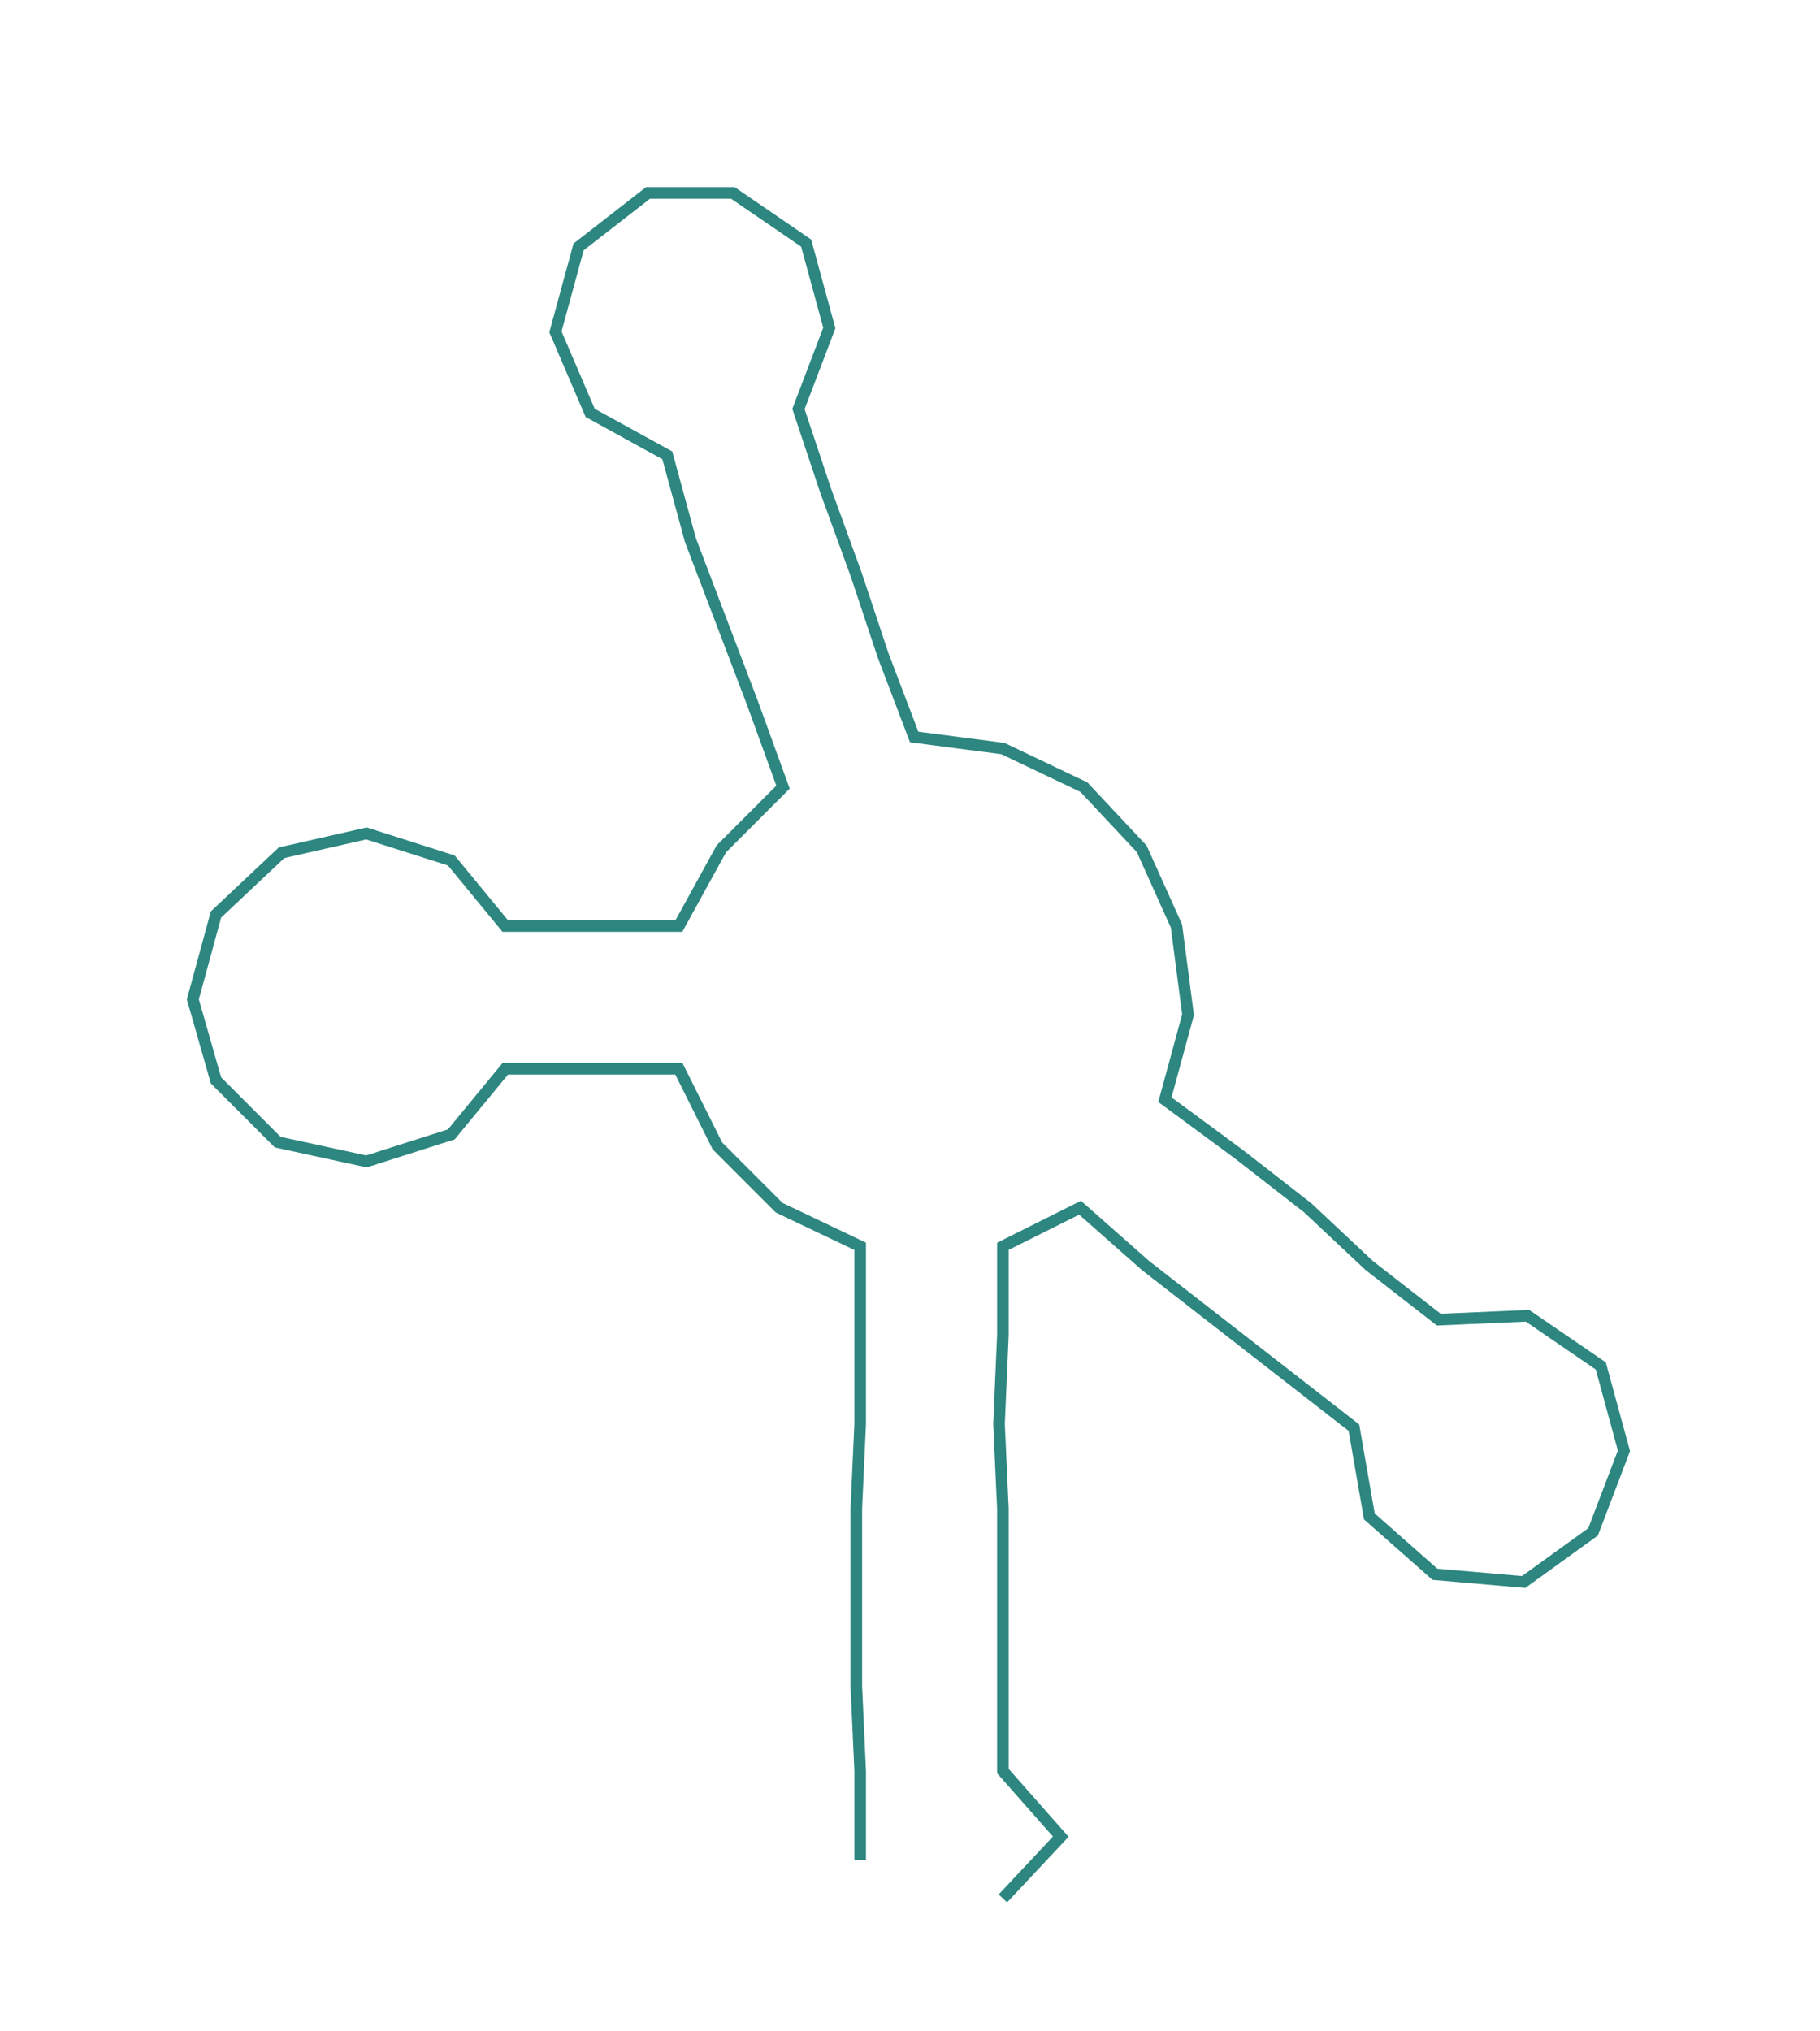 <ns0:svg xmlns:ns0="http://www.w3.org/2000/svg" width="268.869px" height="300px" viewBox="0 0 471.82 526.449"><ns0:path style="stroke:#2d8680;stroke-width:3px;fill:none;" d="M223 482 L223 482 L223 459 L222 437 L222 414 L222 391 L223 369 L223 346 L223 323 L202 313 L186 297 L176 277 L154 277 L131 277 L117 294 L95 301 L72 296 L56 280 L50 259 L56 237 L73 221 L95 216 L117 223 L131 240 L153 240 L176 240 L187 220 L203 204 L195 182 L187 161 L179 140 L173 118 L153 107 L144 86 L150 64 L168 50 L190 50 L209 63 L215 85 L207 106 L214 127 L222 149 L229 170 L237 191 L260 194 L281 204 L296 220 L305 240 L308 263 L302 285 L321 299 L339 313 L355 328 L373 342 L396 341 L415 354 L421 376 L413 397 L395 410 L372 408 L355 393 L351 370 L333 356 L315 342 L297 328 L280 313 L260 323 L260 346 L259 369 L260 391 L260 414 L260 437 L260 459 L275 476 L260 492" /></ns0:svg>